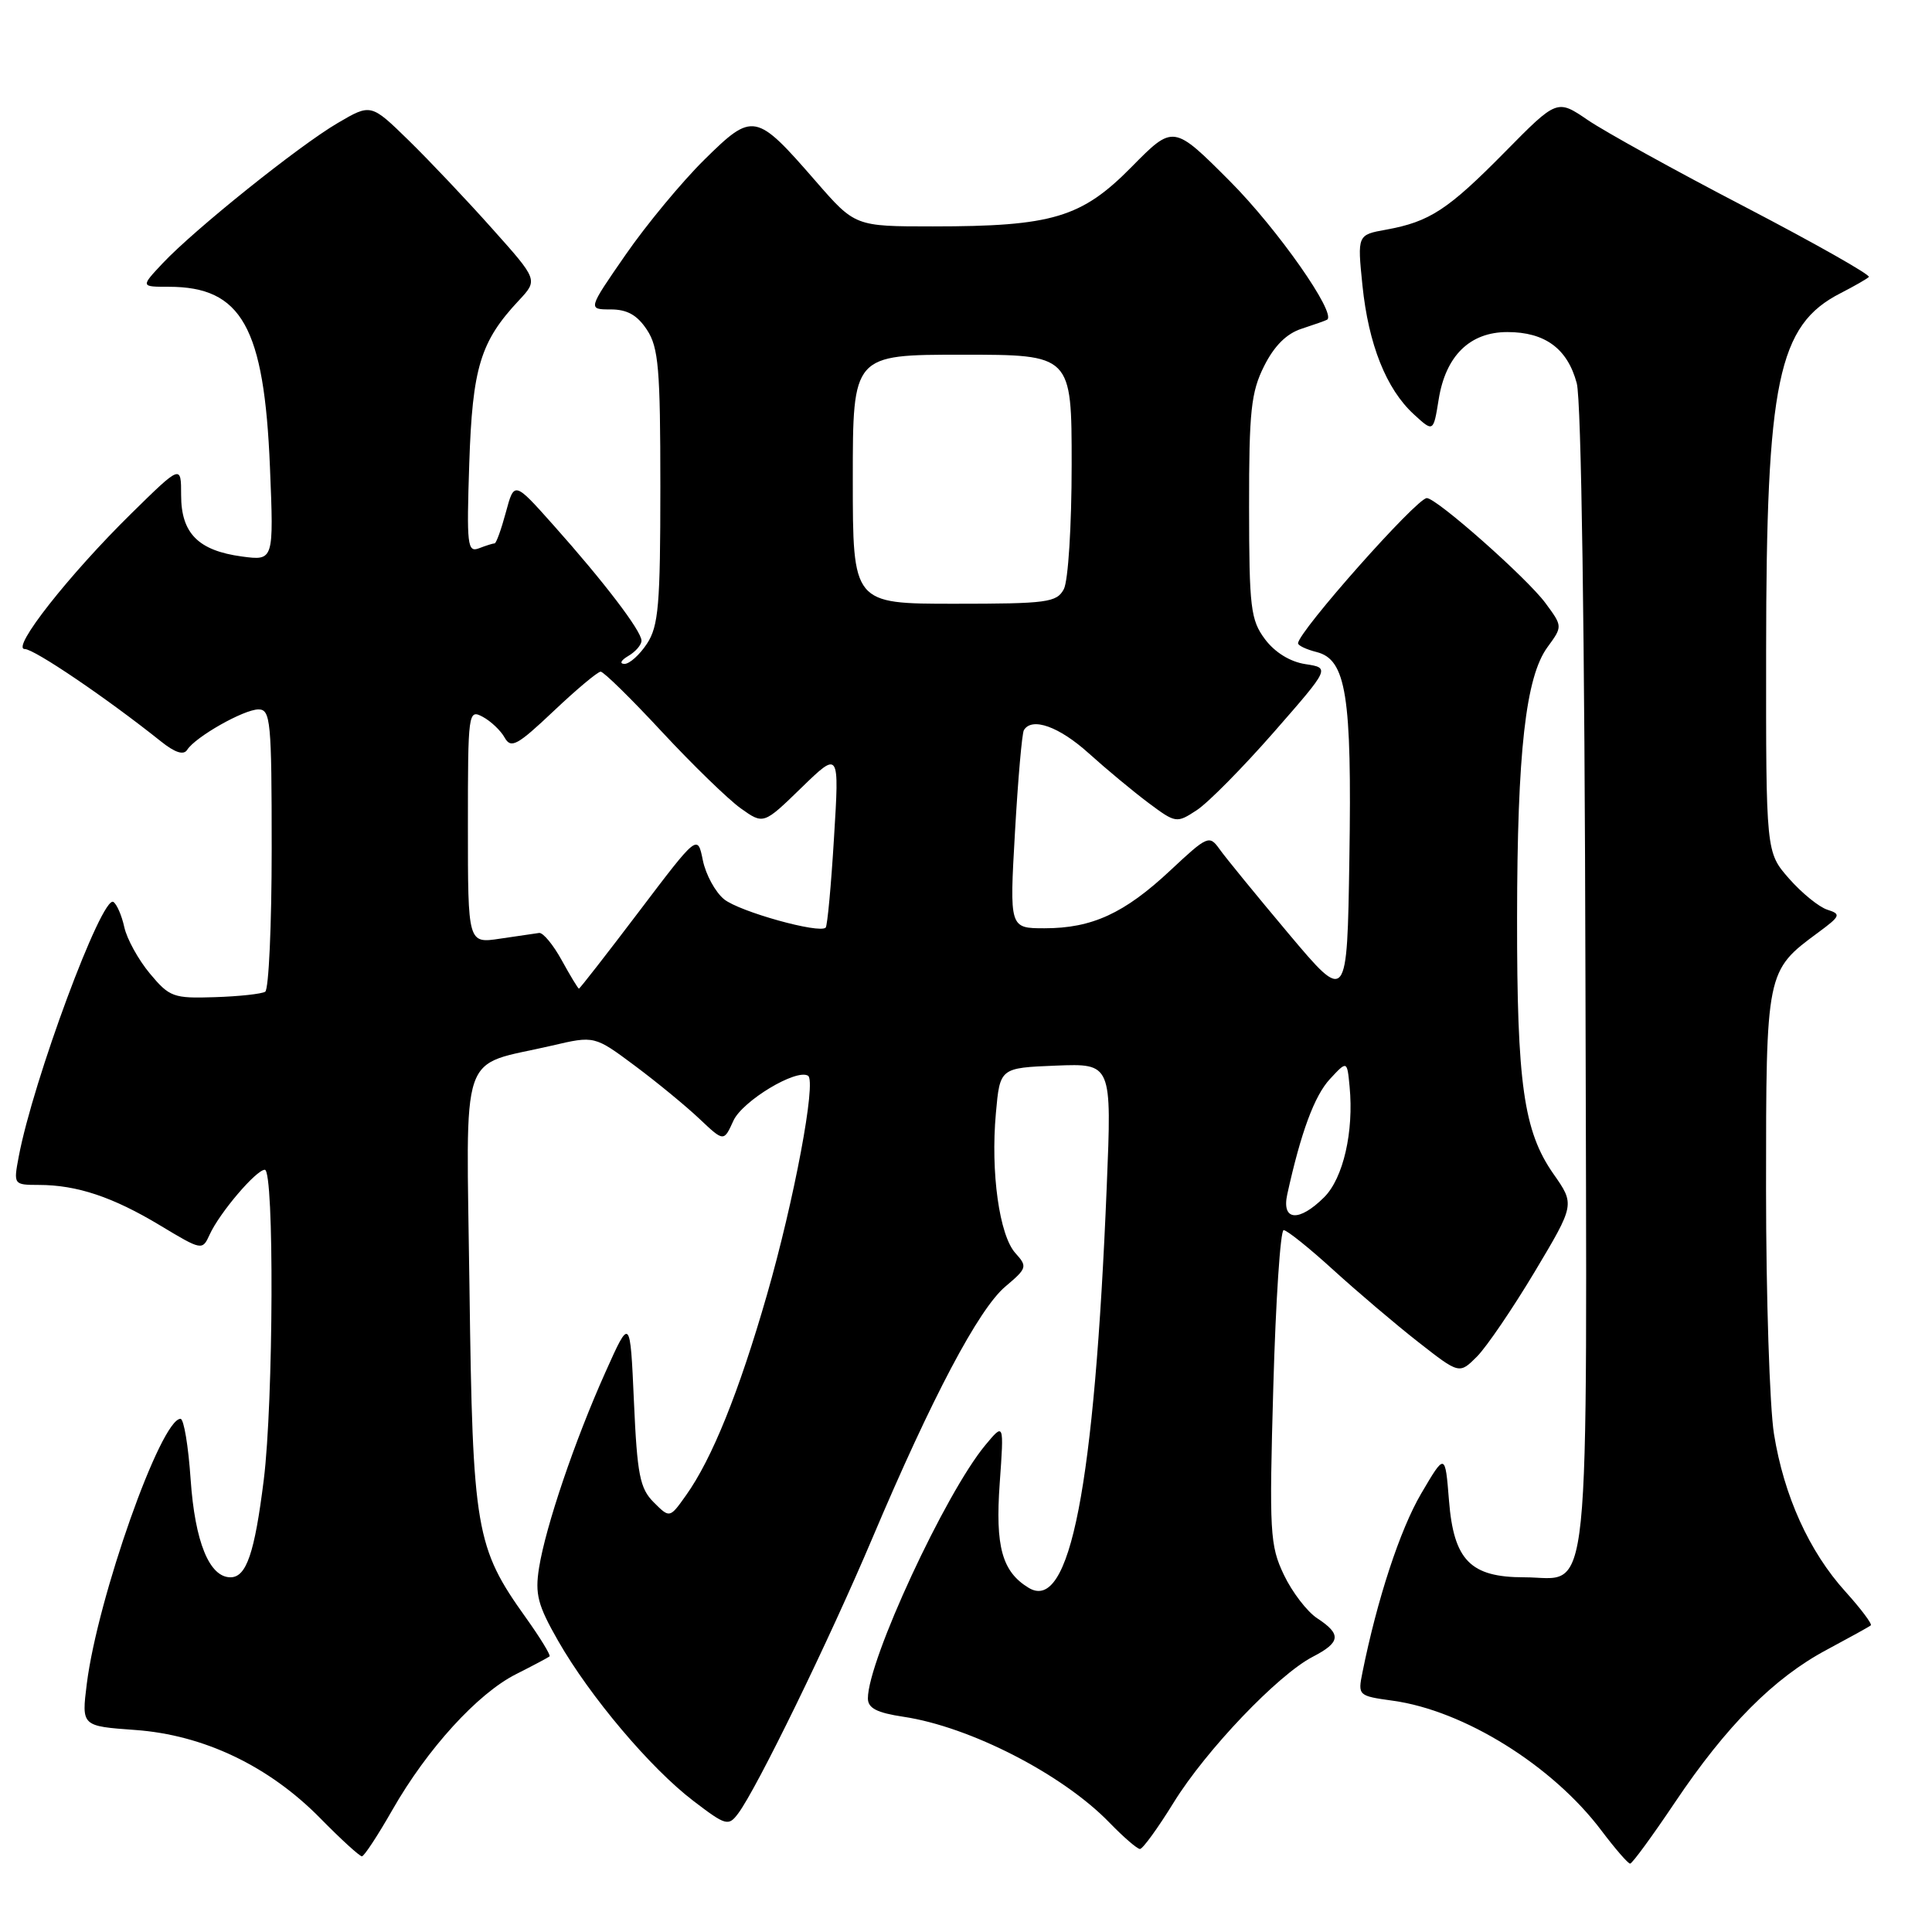 <?xml version="1.0" encoding="UTF-8" standalone="no"?>
<!DOCTYPE svg PUBLIC "-//W3C//DTD SVG 1.1//EN" "http://www.w3.org/Graphics/SVG/1.1/DTD/svg11.dtd" >
<svg xmlns="http://www.w3.org/2000/svg" xmlns:xlink="http://www.w3.org/1999/xlink" version="1.1" viewBox="0 0 256 256">
 <g >
 <path fill="currentColor"
d=" M 221.95 238.81 C 228.77 228.65 235.06 222.33 242.06 218.60 C 245.05 217.00 247.68 215.55 247.89 215.37 C 248.10 215.20 246.59 213.18 244.53 210.90 C 239.71 205.57 236.38 198.21 235.06 190.00 C 234.49 186.43 234.01 171.80 234.01 157.50 C 234.01 128.68 234.02 128.65 240.91 123.57 C 243.89 121.37 243.98 121.13 242.13 120.54 C 241.03 120.19 238.75 118.34 237.06 116.42 C 234.00 112.93 234.00 112.93 234.02 86.22 C 234.04 50.48 235.58 43.08 243.90 38.84 C 245.69 37.92 247.37 36.96 247.63 36.70 C 247.90 36.44 240.55 32.28 231.31 27.46 C 222.06 22.65 212.66 17.45 210.41 15.92 C 206.32 13.13 206.32 13.13 199.41 20.14 C 191.86 27.80 189.44 29.38 183.68 30.43 C 179.85 31.12 179.85 31.12 180.53 37.81 C 181.33 45.62 183.68 51.54 187.33 54.89 C 189.93 57.28 189.93 57.28 190.63 52.94 C 191.55 47.15 194.76 44.00 199.73 44.00 C 204.73 44.00 207.71 46.20 208.93 50.79 C 209.53 53.04 209.98 84.09 210.08 129.78 C 210.28 215.45 210.94 209.00 201.96 209.00 C 194.84 209.00 192.63 206.75 192.00 198.84 C 191.49 192.50 191.49 192.50 188.30 197.93 C 185.50 202.71 182.48 211.93 180.53 221.61 C 179.91 224.67 179.98 224.72 184.54 225.35 C 193.97 226.64 205.72 233.95 212.19 242.55 C 214.01 244.96 215.72 246.94 216.00 246.94 C 216.28 246.93 218.95 243.28 221.95 238.81 Z  M 52.00 239.81 C 56.62 231.72 63.30 224.39 68.39 221.83 C 70.65 220.69 72.64 219.63 72.82 219.48 C 72.99 219.32 71.58 217.01 69.68 214.35 C 63.02 205.03 62.63 202.73 62.21 170.76 C 61.79 138.14 60.66 141.45 73.13 138.55 C 78.77 137.23 78.77 137.23 84.14 141.23 C 87.09 143.43 90.94 146.60 92.70 148.27 C 95.91 151.30 95.91 151.30 97.18 148.50 C 98.38 145.88 105.51 141.58 107.07 142.54 C 108.20 143.24 105.23 159.05 101.62 171.59 C 97.91 184.47 94.35 193.30 90.90 198.14 C 88.74 201.18 88.74 201.18 86.62 199.06 C 84.79 197.23 84.43 195.43 84.00 185.72 C 83.50 174.50 83.50 174.50 80.21 181.85 C 76.14 190.93 72.31 202.24 71.43 207.72 C 70.87 211.23 71.25 212.69 73.96 217.43 C 78.19 224.82 86.18 234.28 91.85 238.61 C 96.18 241.92 96.52 242.01 97.80 240.31 C 100.26 237.05 109.84 217.40 115.59 203.82 C 123.48 185.18 129.68 173.45 133.22 170.47 C 136.09 168.05 136.16 167.83 134.55 166.05 C 132.42 163.70 131.25 155.34 131.96 147.50 C 132.50 141.50 132.50 141.50 139.91 141.20 C 147.32 140.91 147.32 140.91 146.65 157.20 C 145.02 197.03 141.78 213.71 136.31 210.40 C 132.78 208.26 131.86 204.95 132.47 196.50 C 133.04 188.50 133.04 188.50 130.55 191.50 C 125.27 197.85 115.00 220.00 115.00 225.04 C 115.00 226.34 116.18 226.95 119.71 227.48 C 128.54 228.80 140.80 235.10 147.00 241.50 C 148.87 243.43 150.69 245.00 151.05 245.00 C 151.42 245.00 153.43 242.23 155.52 238.84 C 159.80 231.91 169.34 221.91 173.95 219.53 C 177.64 217.62 177.77 216.55 174.55 214.44 C 173.20 213.56 171.21 210.96 170.12 208.67 C 168.27 204.79 168.17 203.06 168.72 183.75 C 169.04 172.34 169.66 163.00 170.09 163.00 C 170.53 163.00 173.50 165.38 176.69 168.29 C 179.89 171.20 184.95 175.50 187.93 177.83 C 193.37 182.09 193.37 182.09 195.71 179.75 C 196.99 178.46 200.43 173.40 203.36 168.51 C 208.68 159.60 208.68 159.60 205.84 155.55 C 201.89 149.90 201.00 143.60 201.02 121.61 C 201.04 99.63 202.16 89.70 205.05 85.75 C 207.06 83.00 207.06 83.00 204.78 79.91 C 202.34 76.60 190.36 66.00 189.06 66.00 C 187.72 66.00 172.00 83.73 172.00 85.24 C 172.00 85.54 173.11 86.06 174.46 86.40 C 178.38 87.39 179.14 92.15 178.80 113.72 C 178.50 132.93 178.50 132.93 170.75 123.72 C 166.49 118.65 162.37 113.61 161.60 112.52 C 160.24 110.62 160.01 110.72 155.08 115.33 C 148.99 121.03 144.70 123.00 138.41 123.00 C 133.76 123.00 133.76 123.00 134.49 110.25 C 134.89 103.24 135.42 97.16 135.67 96.75 C 136.73 94.98 140.34 96.27 144.27 99.82 C 146.60 101.92 150.16 104.88 152.18 106.39 C 155.80 109.09 155.91 109.10 158.58 107.35 C 160.08 106.37 164.66 101.73 168.77 97.04 C 176.24 88.50 176.24 88.50 172.97 88.00 C 170.94 87.69 168.92 86.44 167.61 84.69 C 165.72 82.15 165.52 80.52 165.51 67.19 C 165.50 54.48 165.77 51.96 167.50 48.51 C 168.85 45.82 170.48 44.19 172.50 43.55 C 174.15 43.01 175.66 42.48 175.85 42.36 C 177.13 41.54 169.25 30.31 162.99 24.03 C 155.48 16.50 155.48 16.50 149.94 22.12 C 143.32 28.84 139.44 30.00 123.60 30.00 C 113.30 30.00 113.30 30.00 108.08 24.00 C 100.15 14.88 99.77 14.81 93.34 21.15 C 90.36 24.09 85.66 29.76 82.90 33.75 C 77.88 41.00 77.88 41.00 80.92 41.00 C 83.11 41.00 84.44 41.75 85.73 43.71 C 87.26 46.04 87.50 48.87 87.50 64.50 C 87.50 80.13 87.26 82.96 85.73 85.29 C 84.75 86.78 83.40 87.99 82.73 87.97 C 82.05 87.95 82.29 87.48 83.25 86.92 C 84.21 86.36 85.00 85.45 85.00 84.89 C 85.00 83.61 80.02 77.08 73.32 69.57 C 68.14 63.76 68.14 63.76 67.03 67.88 C 66.42 70.15 65.75 72.00 65.54 72.00 C 65.33 72.00 64.40 72.29 63.47 72.65 C 61.93 73.24 61.82 72.26 62.18 61.40 C 62.60 48.71 63.65 45.25 68.76 39.80 C 71.29 37.09 71.29 37.09 65.22 30.30 C 61.89 26.56 56.91 21.30 54.16 18.61 C 49.15 13.72 49.15 13.72 44.75 16.30 C 39.61 19.31 25.80 30.38 21.56 34.88 C 18.63 38.00 18.63 38.00 22.36 38.00 C 32.02 38.00 35.01 43.33 35.77 61.90 C 36.28 74.30 36.28 74.30 32.06 73.74 C 26.28 72.96 24.00 70.67 24.00 65.62 C 24.00 61.56 24.00 61.56 17.41 68.03 C 9.12 76.18 1.40 86.00 3.28 86.00 C 4.55 86.00 14.19 92.54 21.30 98.22 C 23.18 99.73 24.33 100.10 24.80 99.36 C 25.89 97.64 32.30 94.01 34.25 94.00 C 35.85 94.00 36.00 95.54 36.00 112.44 C 36.00 122.58 35.61 131.12 35.14 131.41 C 34.67 131.70 31.67 132.03 28.46 132.13 C 22.98 132.31 22.46 132.12 19.86 129.00 C 18.34 127.18 16.81 124.41 16.47 122.85 C 16.13 121.30 15.47 119.79 15.02 119.51 C 13.51 118.58 4.37 143.19 2.48 153.27 C 1.78 156.97 1.80 157.00 5.14 157.01 C 10.19 157.01 14.96 158.61 21.19 162.36 C 26.76 165.71 26.81 165.72 27.78 163.59 C 29.09 160.71 33.95 155.00 35.09 155.00 C 36.35 155.00 36.24 185.74 34.95 196.09 C 33.74 205.80 32.65 209.00 30.54 209.00 C 27.74 209.00 25.83 204.31 25.26 196.03 C 24.96 191.62 24.36 188.00 23.92 188.00 C 21.31 188.00 12.93 211.72 11.50 223.12 C 10.80 228.72 10.80 228.72 17.91 229.23 C 26.99 229.88 35.65 234.01 42.46 240.95 C 45.19 243.73 47.67 245.99 47.96 245.97 C 48.26 245.95 50.08 243.18 52.00 239.81 Z  M 170.57 158.25 C 172.38 150.02 174.17 145.20 176.21 142.99 C 178.50 140.52 178.50 140.52 178.83 143.99 C 179.40 149.96 177.99 156.10 175.47 158.63 C 172.12 161.97 169.79 161.79 170.57 158.25 Z  M 74.44 127.25 C 73.31 125.19 71.96 123.56 71.44 123.62 C 70.92 123.69 68.59 124.03 66.25 124.38 C 62.00 125.02 62.00 125.02 62.00 109.48 C 62.00 94.35 62.05 93.96 63.96 94.98 C 65.03 95.55 66.35 96.80 66.87 97.74 C 67.71 99.23 68.53 98.79 73.36 94.22 C 76.39 91.35 79.20 89.00 79.59 89.00 C 79.99 89.00 83.65 92.59 87.72 96.98 C 91.80 101.37 96.50 105.93 98.15 107.11 C 101.17 109.26 101.17 109.26 106.19 104.38 C 111.22 99.50 111.22 99.50 110.51 111.00 C 110.13 117.33 109.63 122.68 109.41 122.91 C 108.59 123.76 97.98 120.80 95.95 119.16 C 94.79 118.22 93.52 115.90 93.13 113.99 C 92.43 110.54 92.43 110.54 84.68 120.77 C 80.41 126.40 76.83 131.00 76.71 131.00 C 76.60 131.00 75.57 129.31 74.44 127.25 Z  M 113.00 63.50 C 113.00 47.00 113.00 47.00 127.50 47.00 C 142.00 47.00 142.00 47.00 142.00 61.57 C 142.00 69.69 141.54 76.99 140.96 78.07 C 140.02 79.83 138.75 80.00 126.46 80.00 C 113.00 80.00 113.00 80.00 113.00 63.50 Z "/>
</g>
</svg>